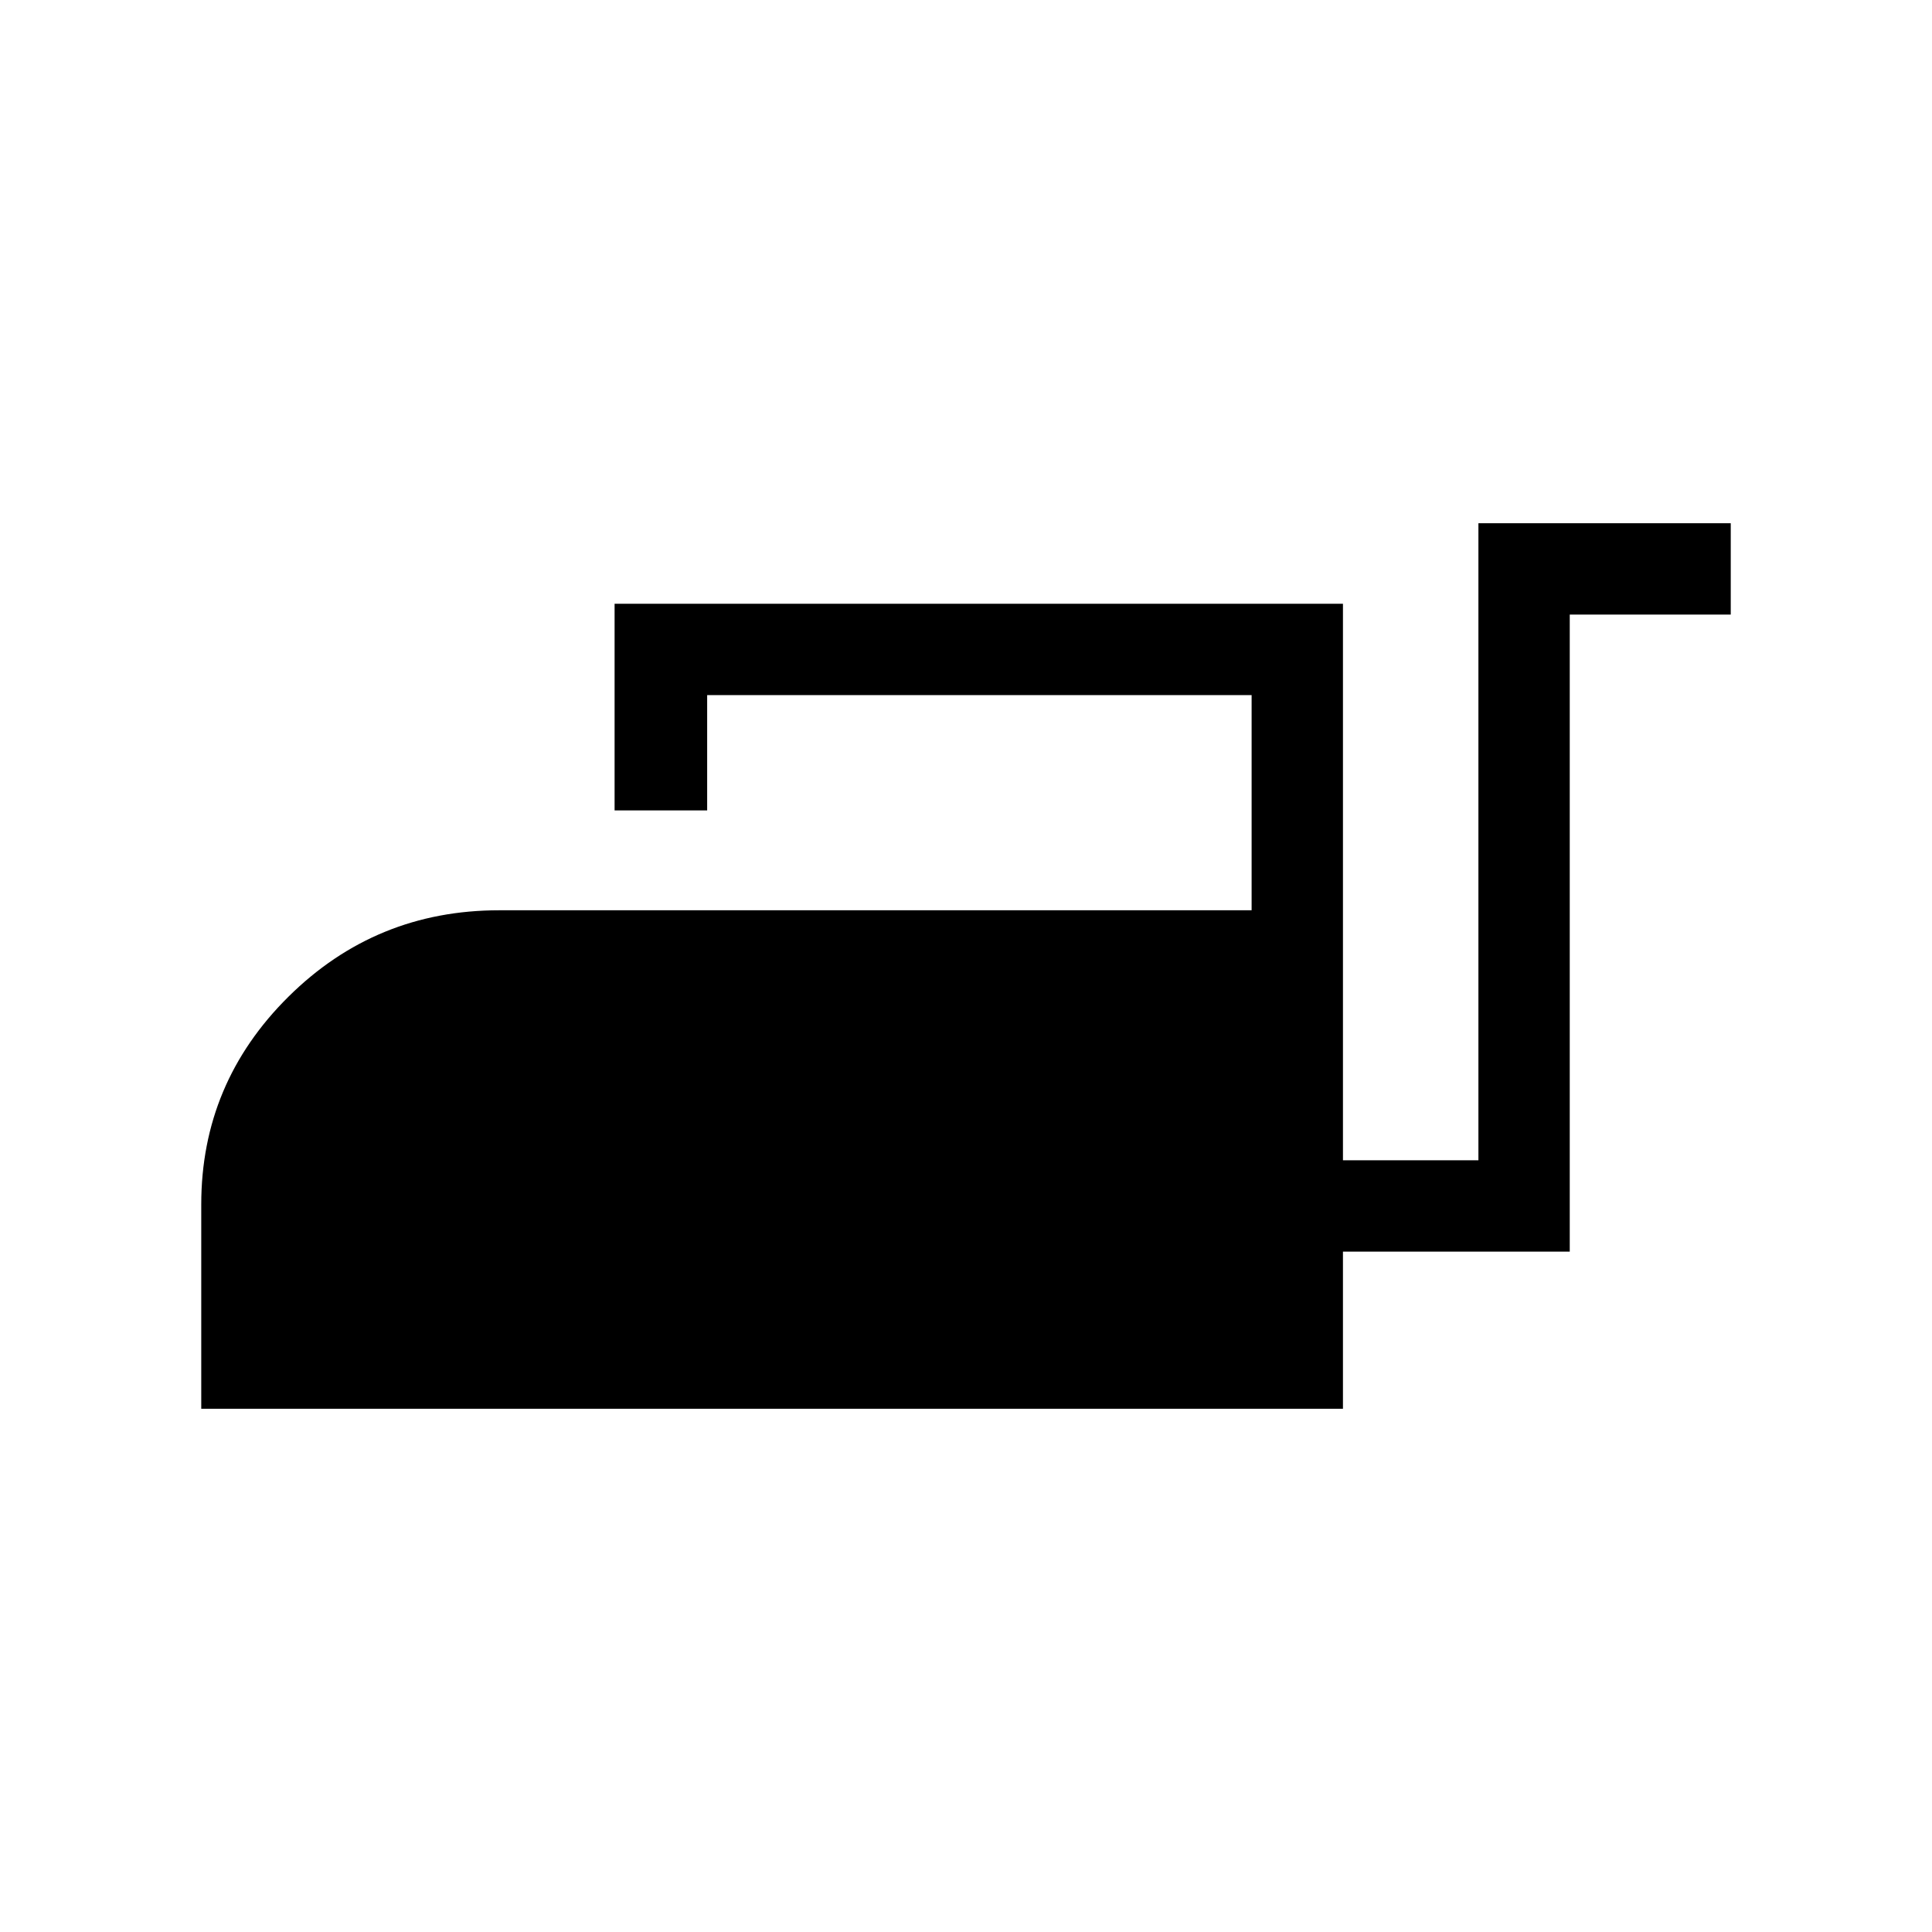 <svg xmlns="http://www.w3.org/2000/svg" width="48" height="48" viewBox="0 -960 960 960"><path d="M100.001-260.001v-101.538q0-60.288 43.346-103.22t104.731-42.932h373.845v-106.924H351.385v57.308h-45.999v-102.692h361.921v276.538h67.308v-316.538h125.384v45.384h-80v316.537H667.307v78.077H100.001Z"/></svg>
